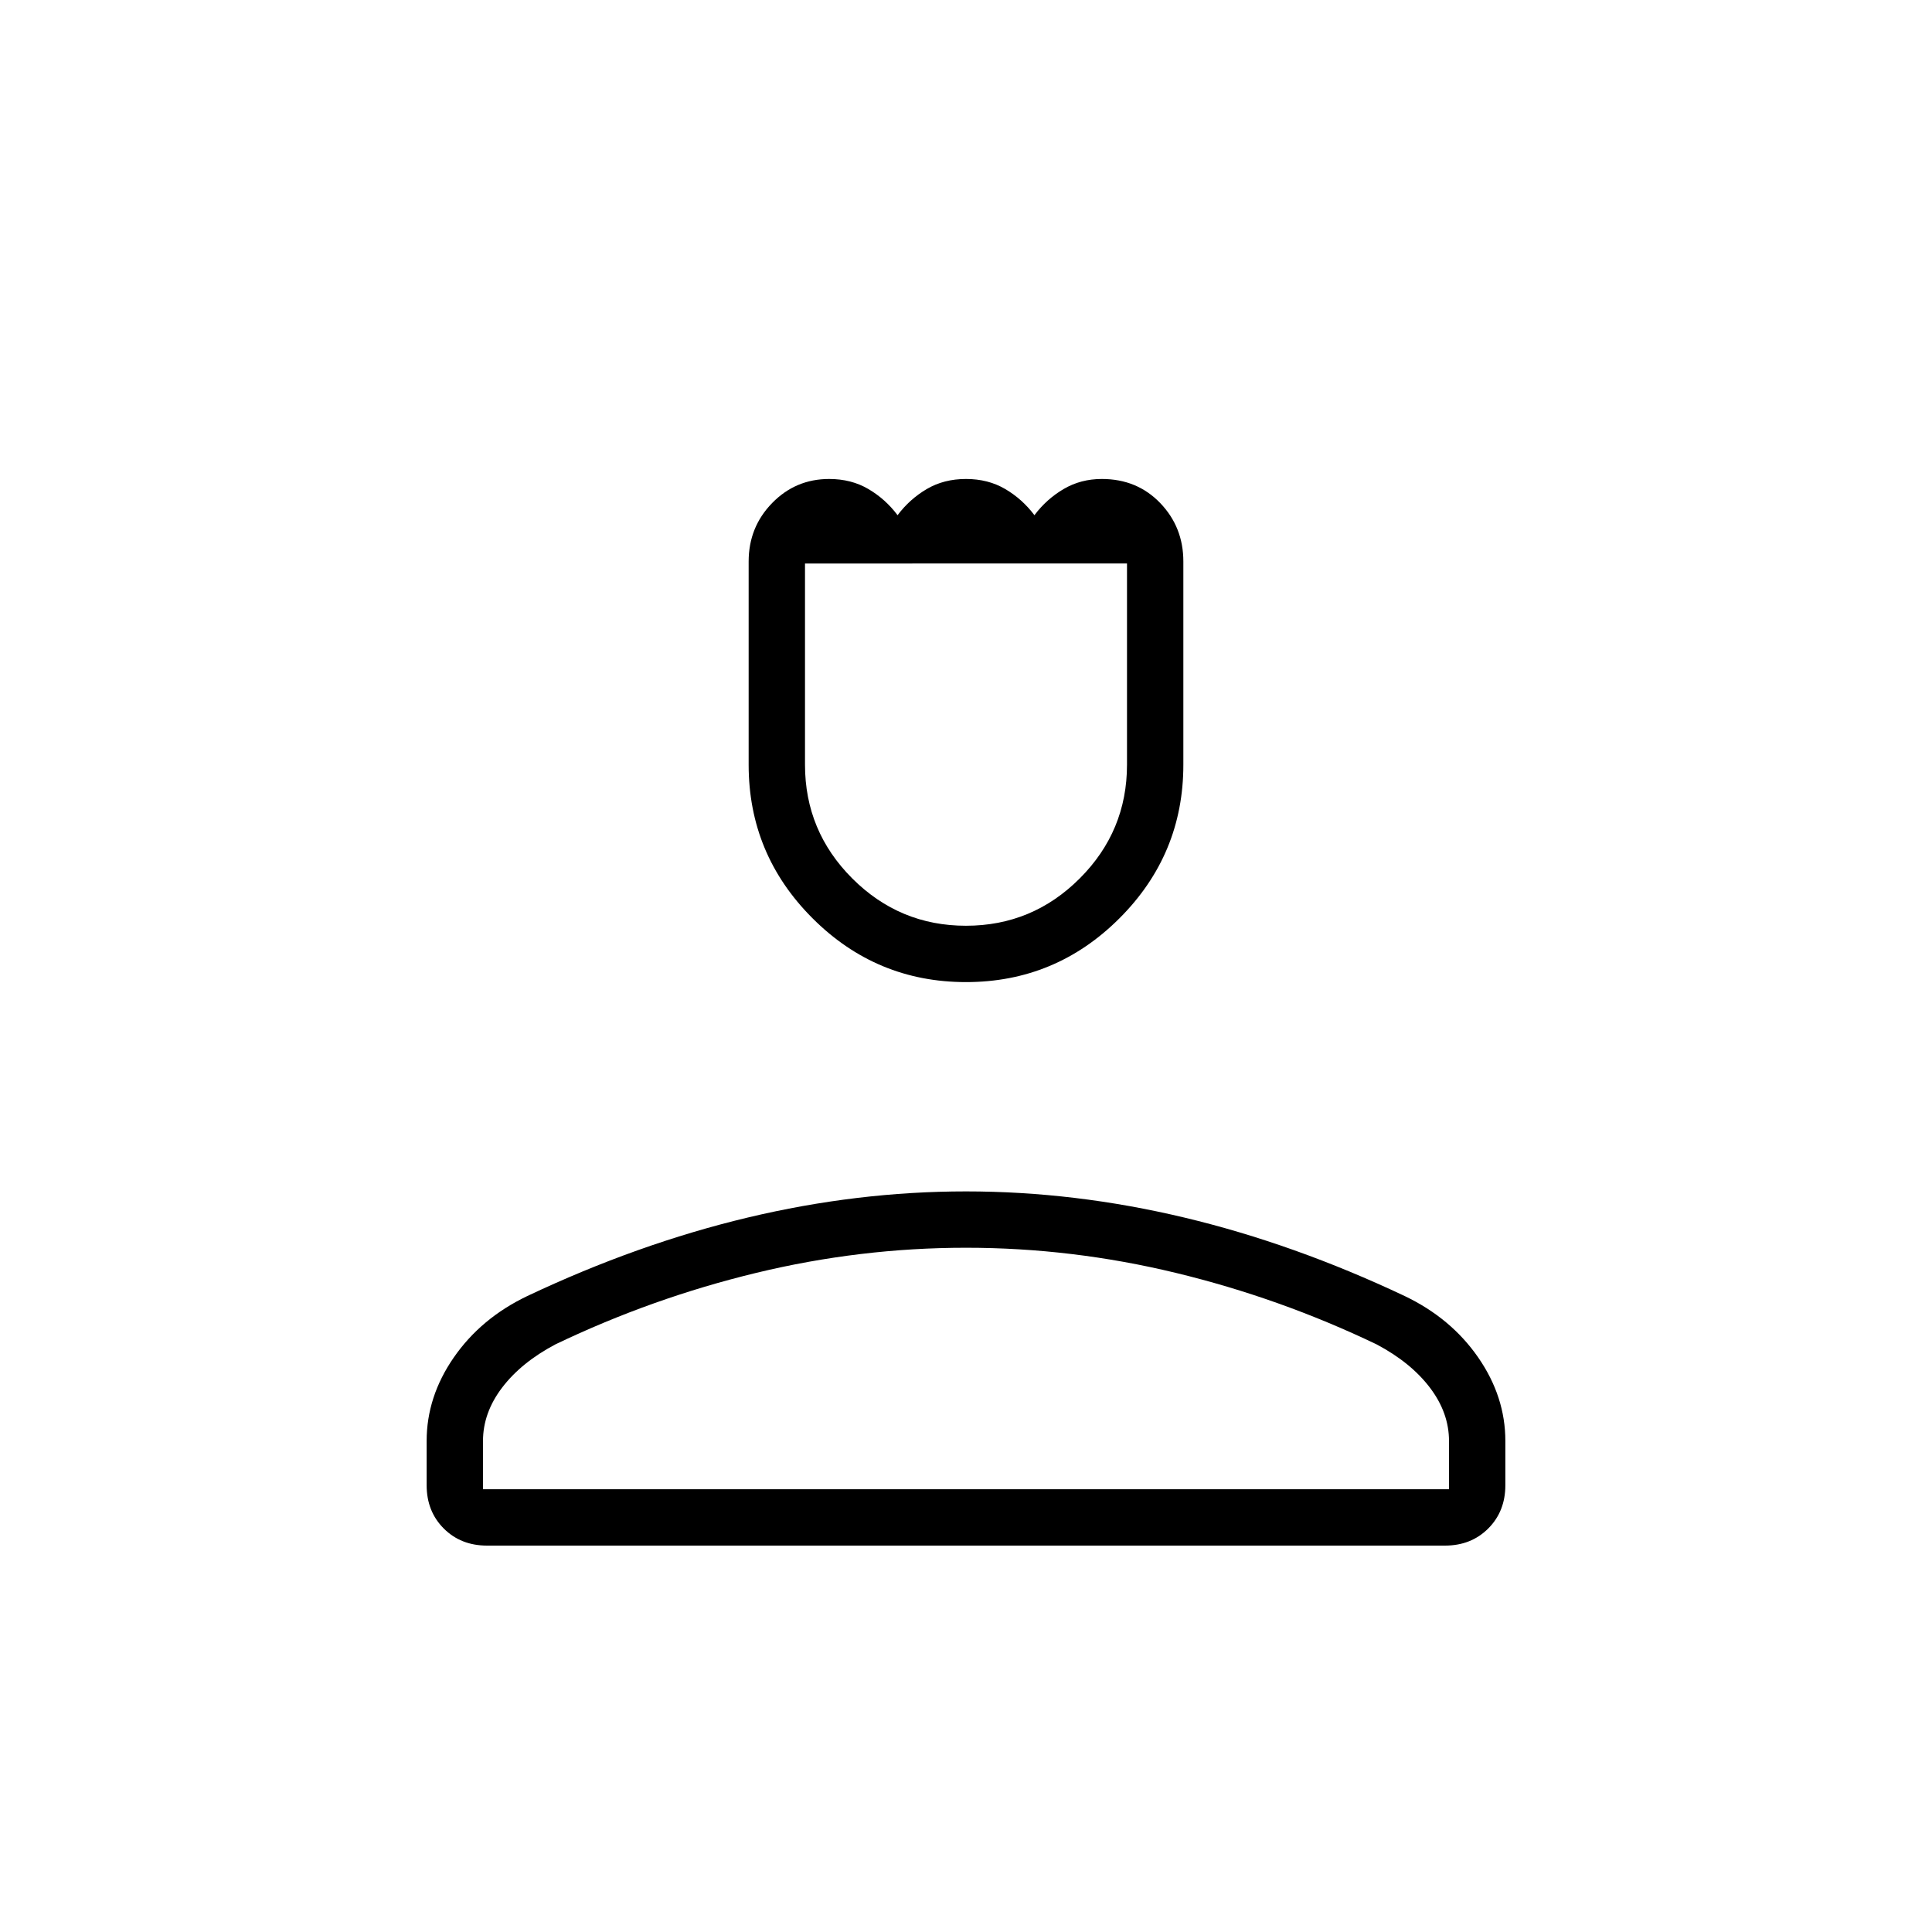 <svg xmlns="http://www.w3.org/2000/svg" height="24" viewBox="0 -960 960 960" width="24"><path d="M480-472q-44.55 0-76.27-31.73Q372-535.45 372-580v-101q0-17.08 11.67-29.04Q395.33-722 412-722q11 0 19.5 5t14.5 13q6-8 14.5-13t19.5-5q11 0 19.5 5t14.5 13q6-8 14.5-13t19-5q17.5 0 29 11.96T588-681v101q0 44.55-31.72 76.27Q524.55-472 480-472Zm0-28q33 0 56.5-23.5T560-580v-100H400v100q0 33 23.5 56.5T480-500ZM212-222v-22q0-22 13.5-41.5T262-316q55-26 109.5-39T480-368q54 0 108.5 13T698-316q23 11 36.5 30.5T748-244v22q0 13-8.5 21.5T718-192H242q-13 0-21.5-8.5T212-222Zm28 2h480v-24q0-14-9.5-26.5T684-292q-48-23-99.69-35.5Q532.63-340 480-340t-104.31 12.5Q324-315 276-292q-17 9-26.5 21.5T240-244v24Zm240 0Zm0-460Z"/></svg>